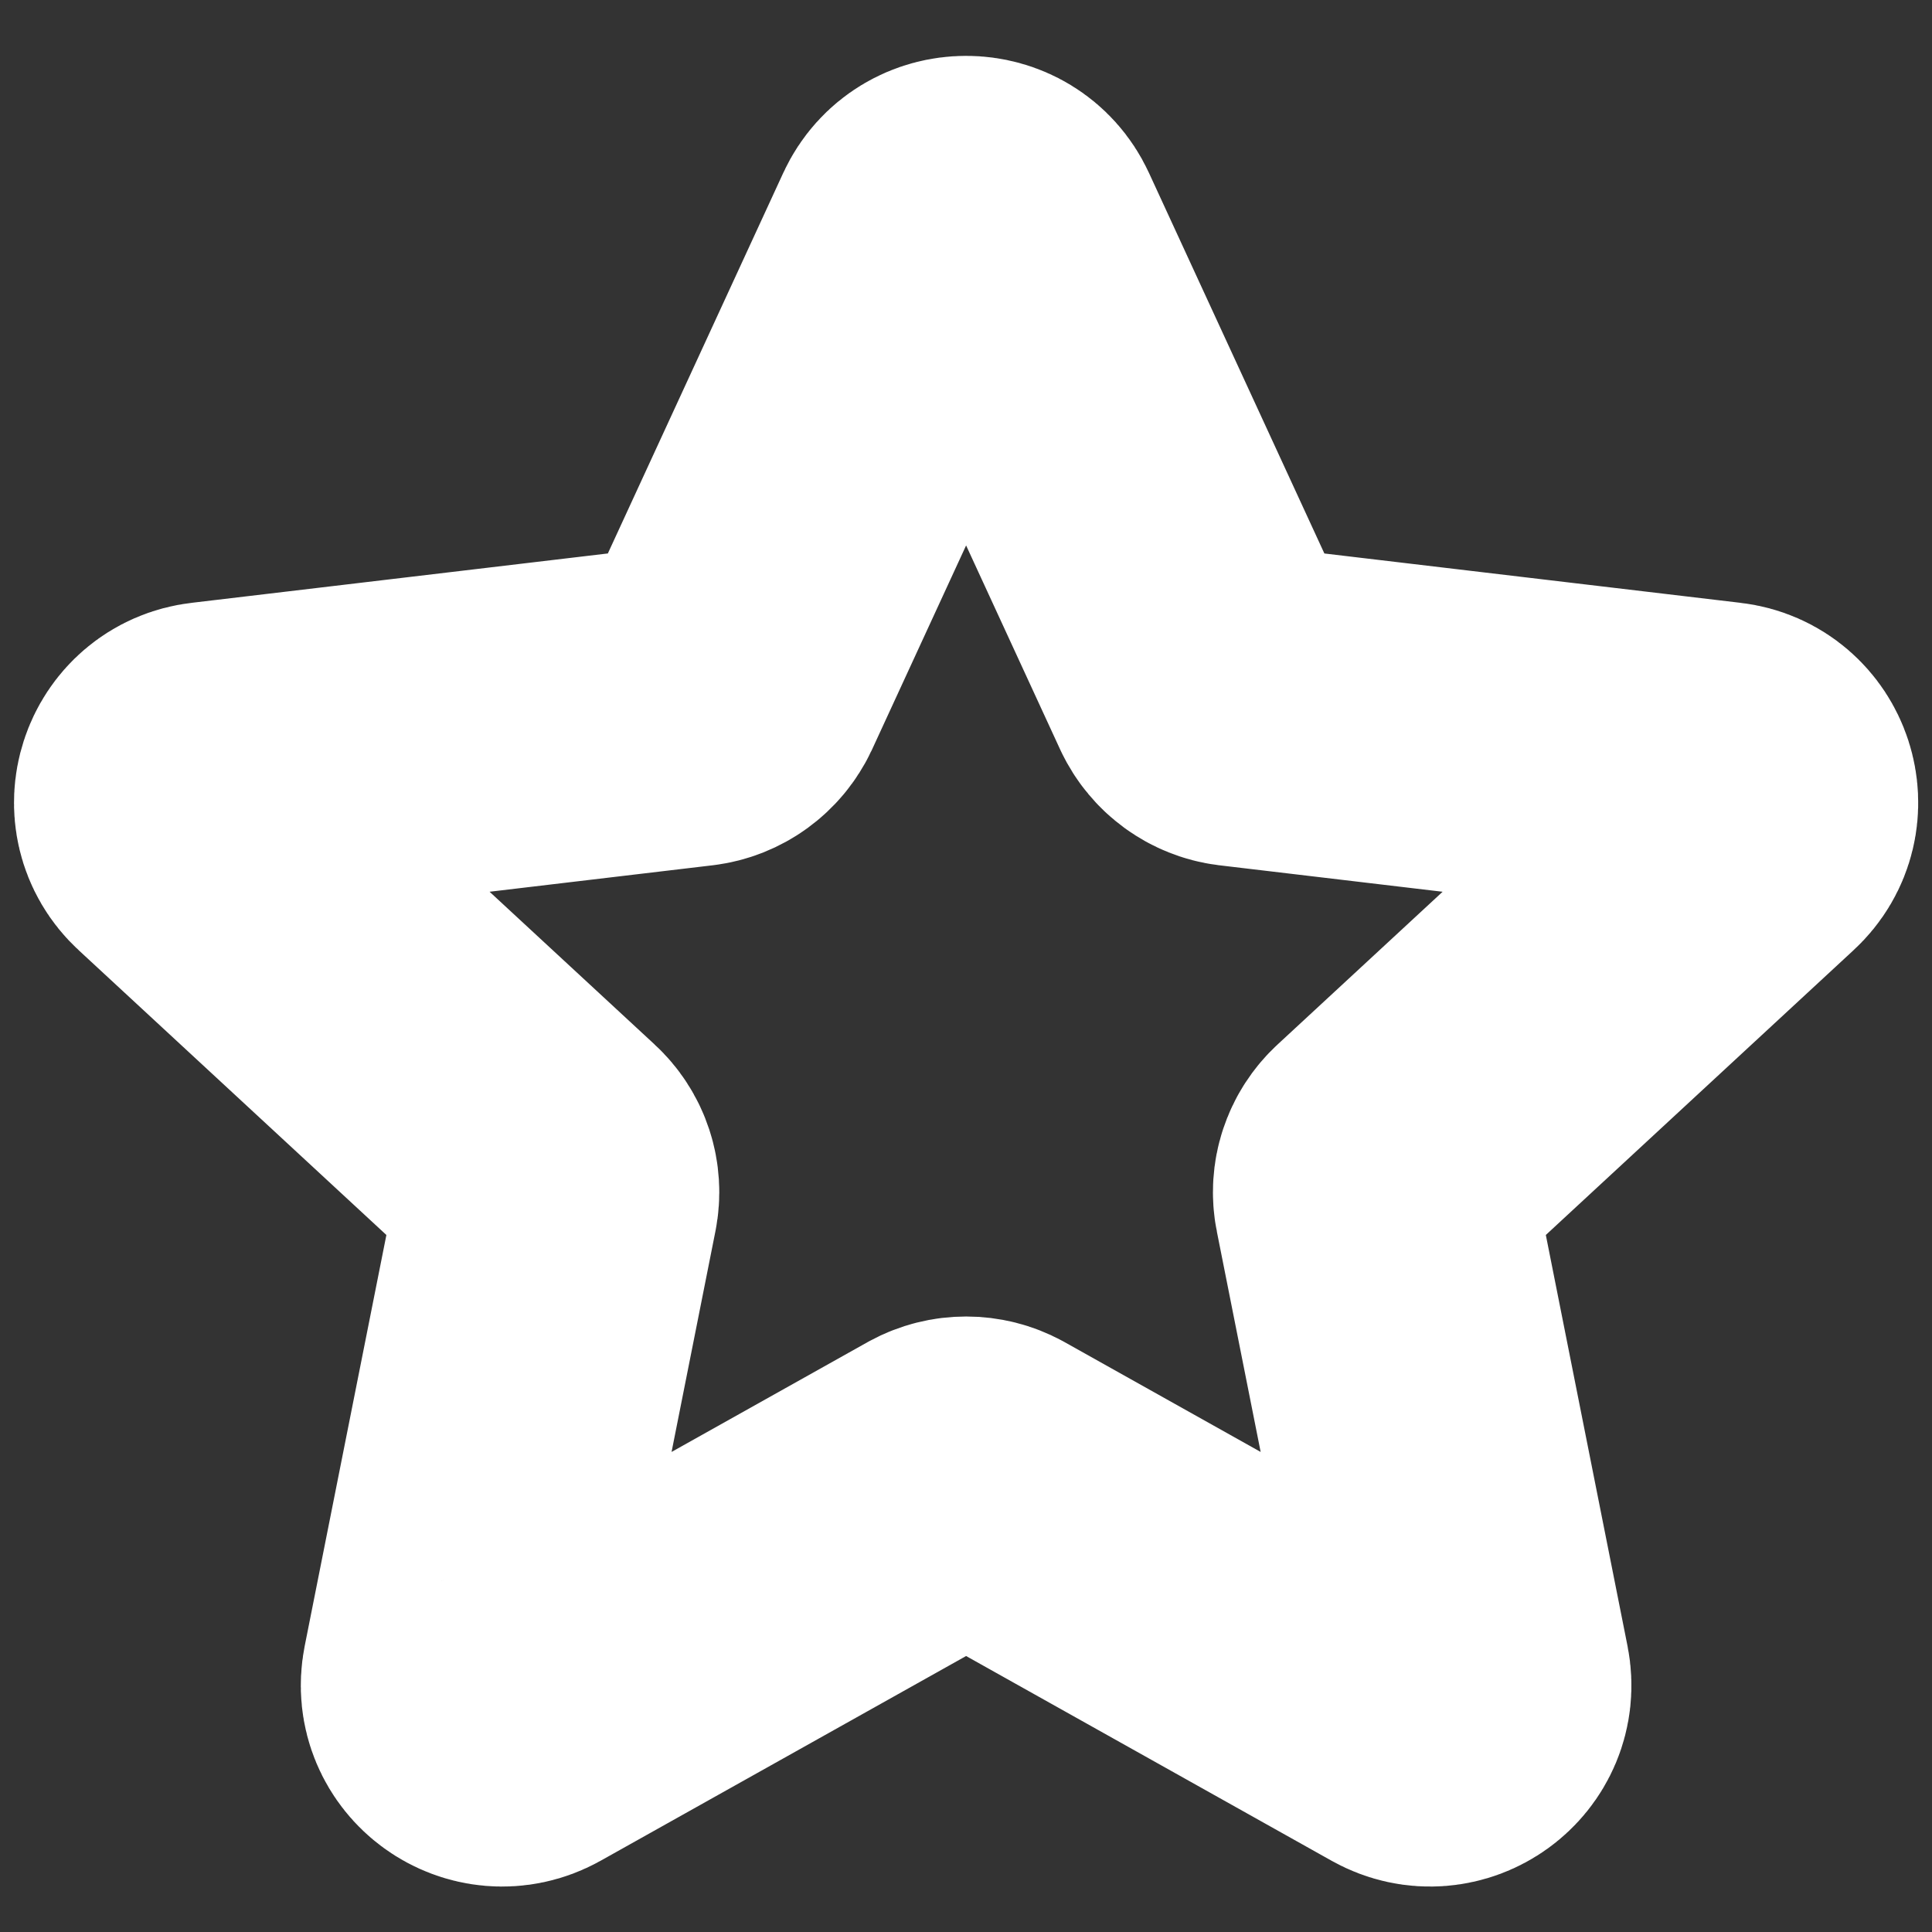 <svg width="9" height="9" viewBox="0 0 9 9" fill="none" xmlns="http://www.w3.org/2000/svg">
<rect x="0" y="0" width="9" height="9" fill="#333333" stroke="none"/>
<path d="M0.876 3.876C0.758 3.768 0.822 3.571 0.981 3.553L3.232 3.286C3.297 3.278 3.353 3.237 3.381 3.178L4.33 1.119C4.397 0.974 4.604 0.974 4.671 1.119L5.62 3.178C5.648 3.237 5.704 3.278 5.768 3.286L8.02 3.553C8.179 3.571 8.243 3.768 8.125 3.876L6.461 5.416C6.413 5.46 6.391 5.526 6.404 5.59L6.846 7.814C6.877 7.971 6.71 8.092 6.57 8.014L4.592 6.906C4.535 6.875 4.466 6.875 4.409 6.906L2.431 8.014C2.291 8.092 2.124 7.971 2.155 7.814L2.597 5.59C2.61 5.526 2.588 5.46 2.54 5.416L0.876 3.876Z" stroke="white" stroke-width="1.5" stroke-linecap="round" stroke-linejoin="round"/>
</svg>
